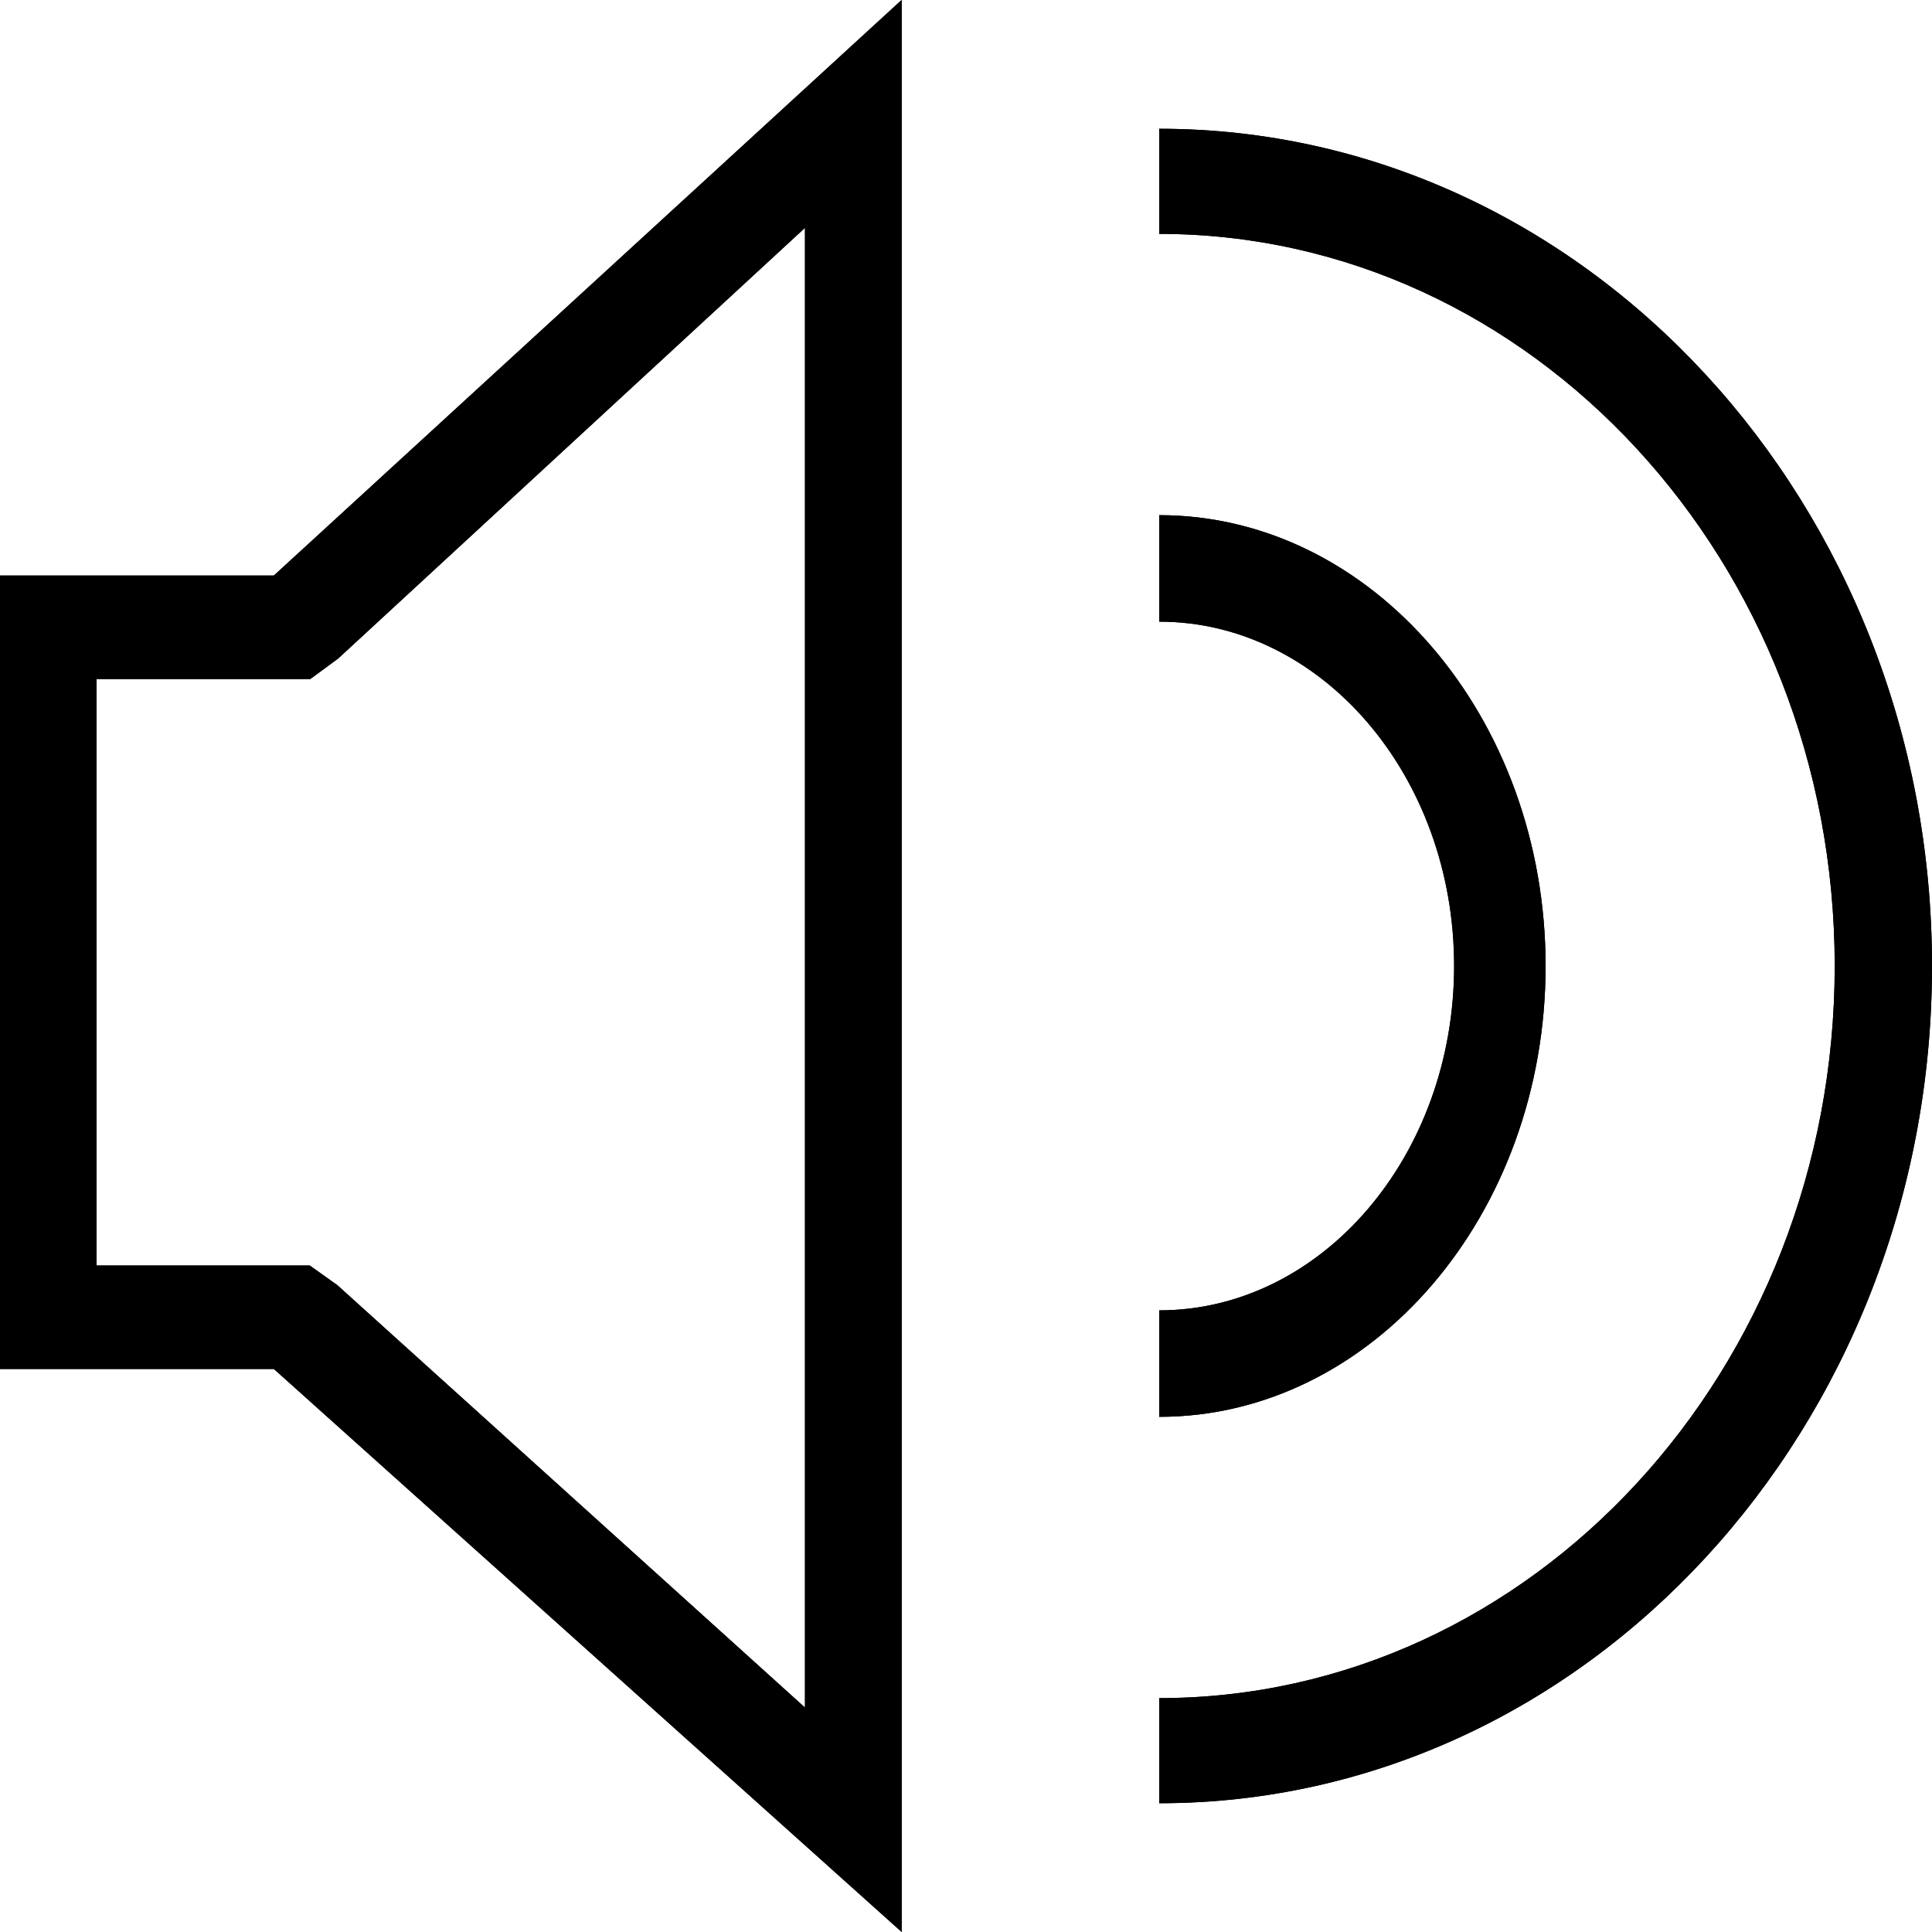 <svg xmlns="http://www.w3.org/2000/svg" width="17" height="17" viewBox="0 0 17 17">
    <g>
        <path d="M7.083 2.028v12.997l-4.115-3.717-.243-.173H.85v-5.16h1.88l.245-.18 4.108-3.79v.023zM7.933 0L2.41 5.064H0v6.982h2.41L7.934 17V0z"/>
        <path d="M7.083 2.028v12.997l-4.115-3.717-.243-.173H.85v-5.16h1.88l.245-.18 4.108-3.79v.023zM7.933 0L2.41 5.064H0v6.982h2.41L7.934 17V0zM10.2 12.467v-.937c1.43 0 2.595-1.36 2.595-3.03 0-1.67-1.164-3.03-2.595-3.03v-.937c1.875 0 3.4 1.78 3.4 3.967 0 2.187-1.525 3.967-3.4 3.967z"/>
        <path d="M10.2 15.867v-.925c3.278 0 5.944-2.89 5.944-6.442S13.478 2.058 10.2 2.058v-.925c3.75 0 6.8 3.305 6.8 7.367 0 4.062-3.05 7.367-6.8 7.367z"/>
        <path d="M10.2 12.467v-.937c1.43 0 2.595-1.36 2.595-3.03 0-1.67-1.164-3.03-2.595-3.03v-.937c1.875 0 3.4 1.78 3.4 3.967 0 2.187-1.525 3.967-3.4 3.967z"/>
        <path d="M10.2 15.867v-.925c3.278 0 5.944-2.89 5.944-6.442S13.478 2.058 10.2 2.058v-.925c3.75 0 6.8 3.305 6.8 7.367 0 4.062-3.05 7.367-6.8 7.367z"/>
    </g>
</svg>
